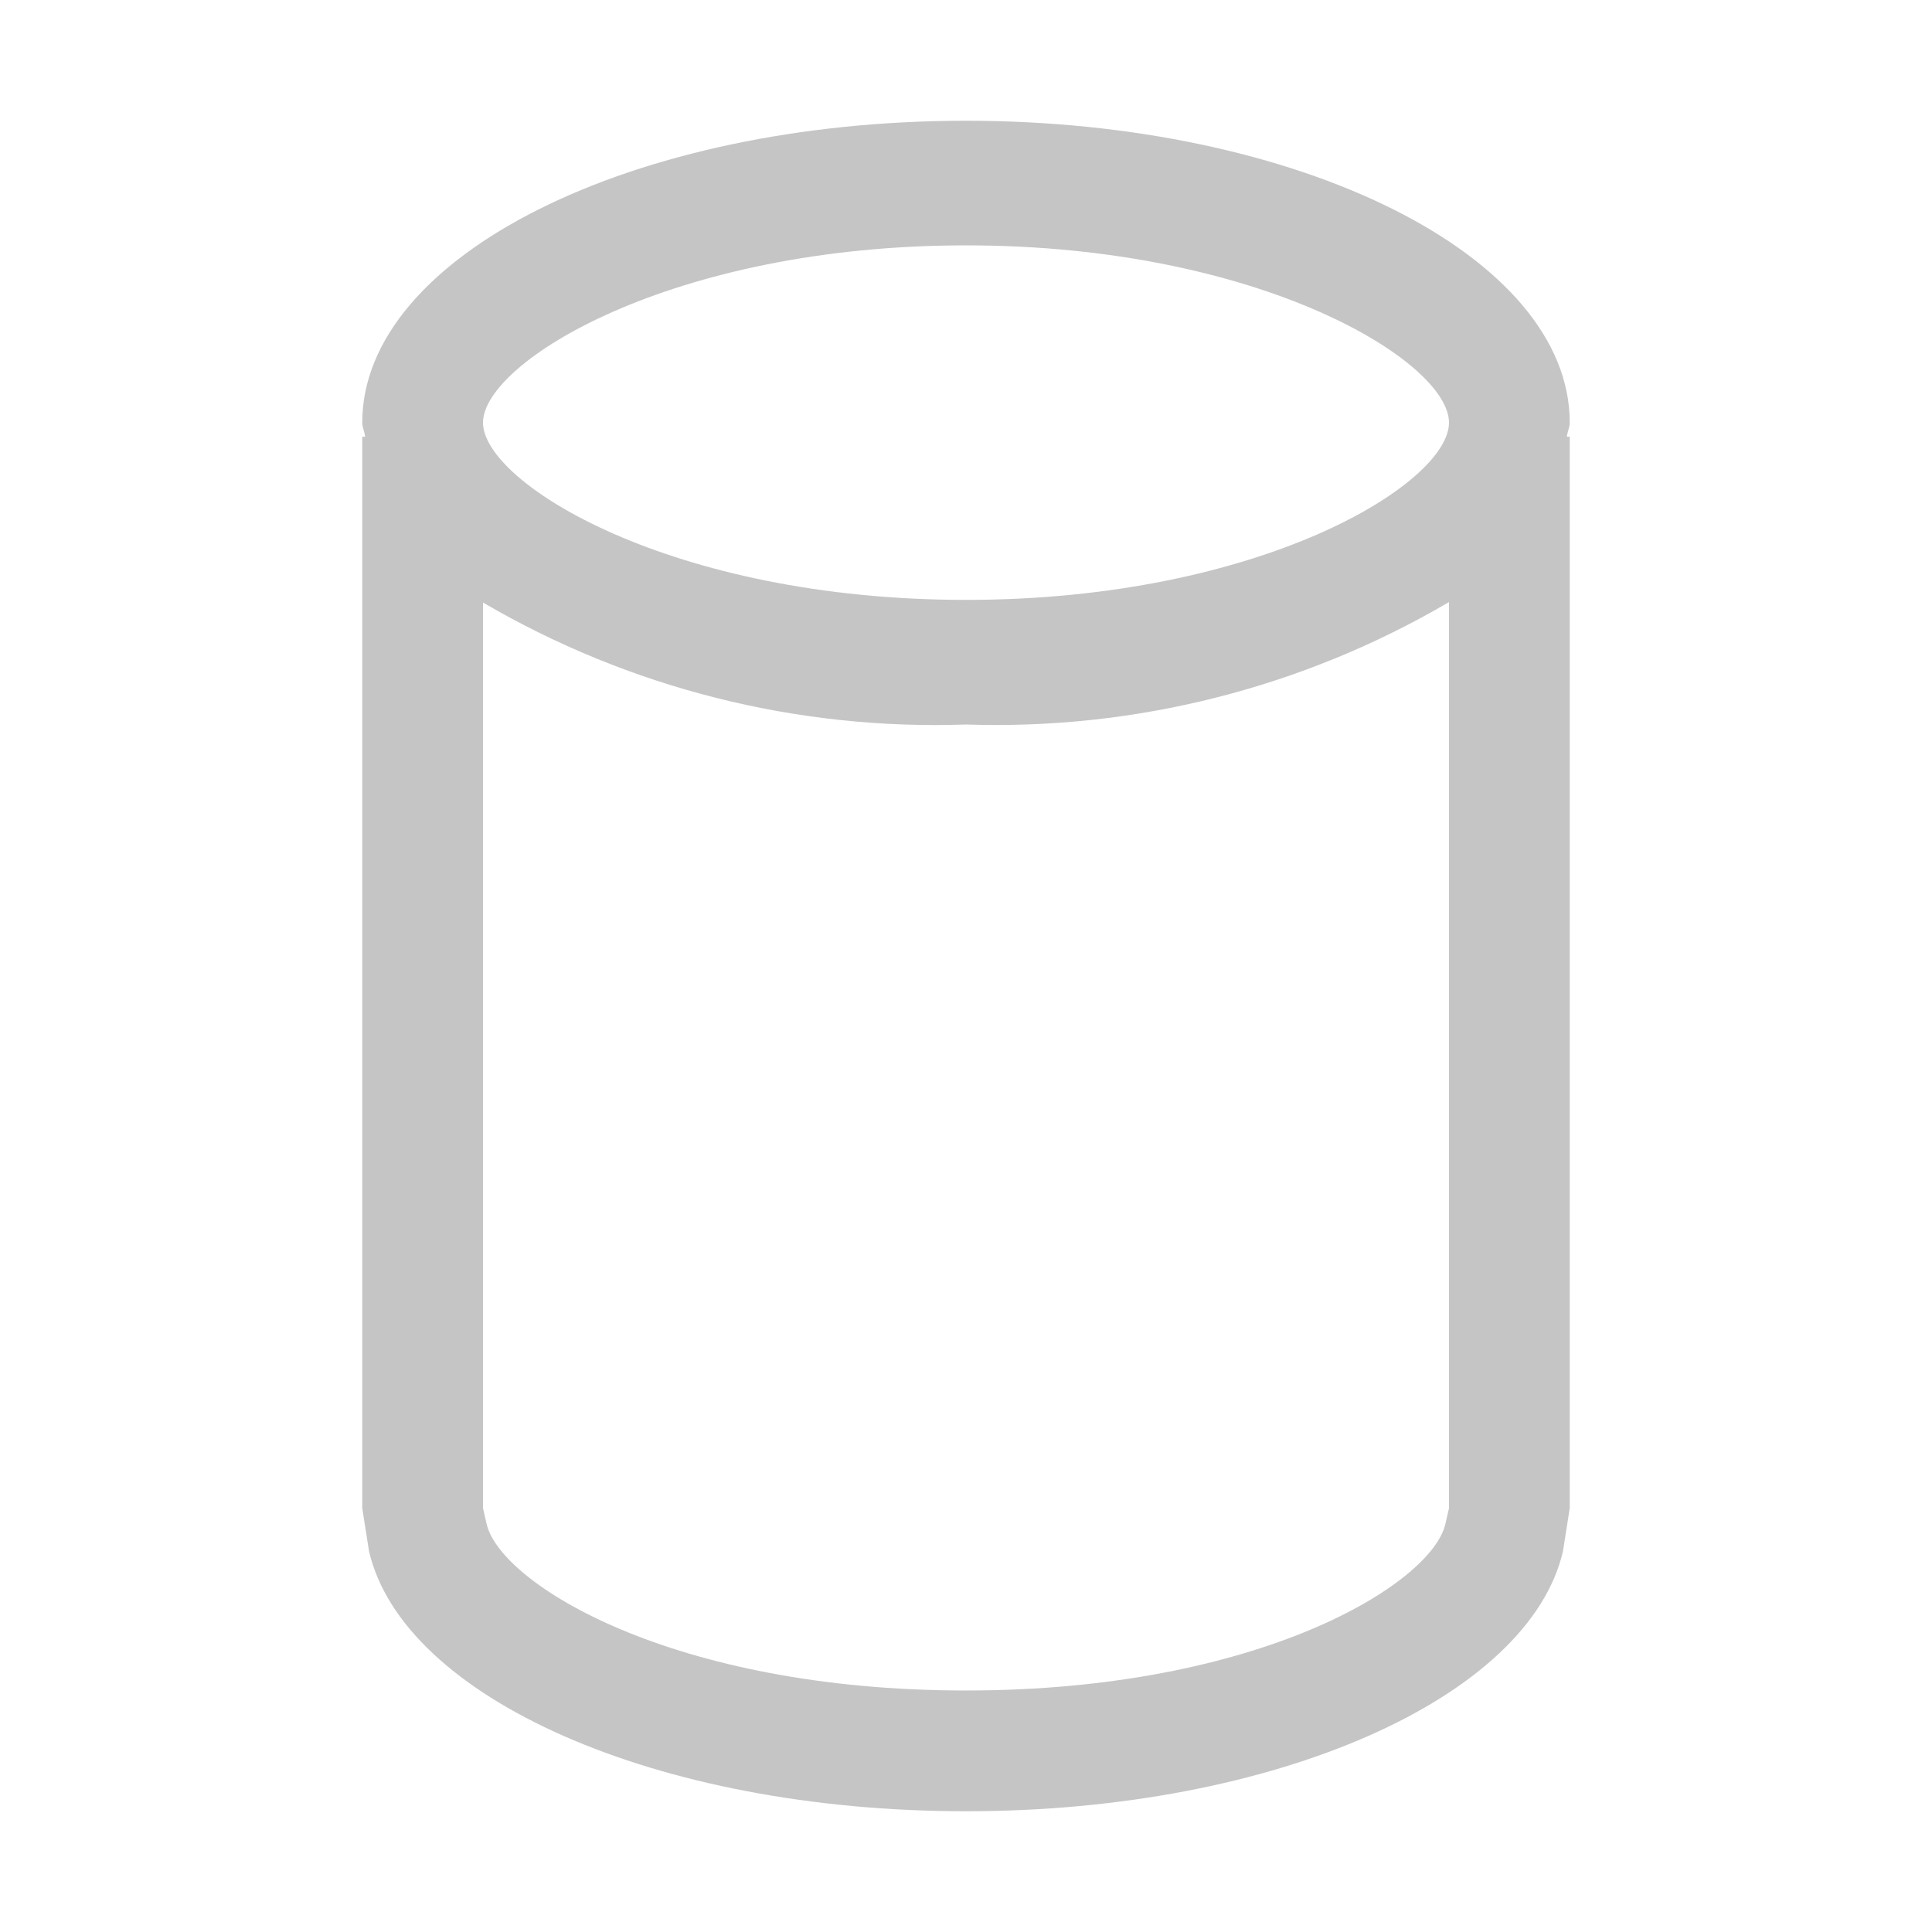 <svg viewBox="0 0 16 16" fill="none" xmlns="http://www.w3.org/2000/svg" height="1em" width="1em">
  <path d="M13 3.5C13 2.119 10.761 1 8 1C5.239 1 3 2.119 3 3.5C3 3.54 3.02 3.577 3.024 3.617H3V12.489L3.056 12.846C3.336 14.056 5.429 15 8 15C10.571 15 12.664 14.056 12.944 12.846L13 12.489V3.617H12.976C12.98 3.577 13 3.54 13 3.5ZM8 2.032C10.442 2.032 12 2.996 12 3.5C12 4.004 10.442 4.968 8 4.968C5.558 4.968 4 4 4 3.5C4 3 5.558 2.032 8 2.032ZM12 12.49L11.97 12.621C11.855 13.116 10.431 14 8 14C5.569 14 4.145 13.116 4.03 12.621L4 12.49V4.99C5.211 5.698 6.598 6.049 8 6C9.402 6.047 10.79 5.696 12 4.986V12.486V12.49Z" fill="#C5C5C5"/>
</svg>
